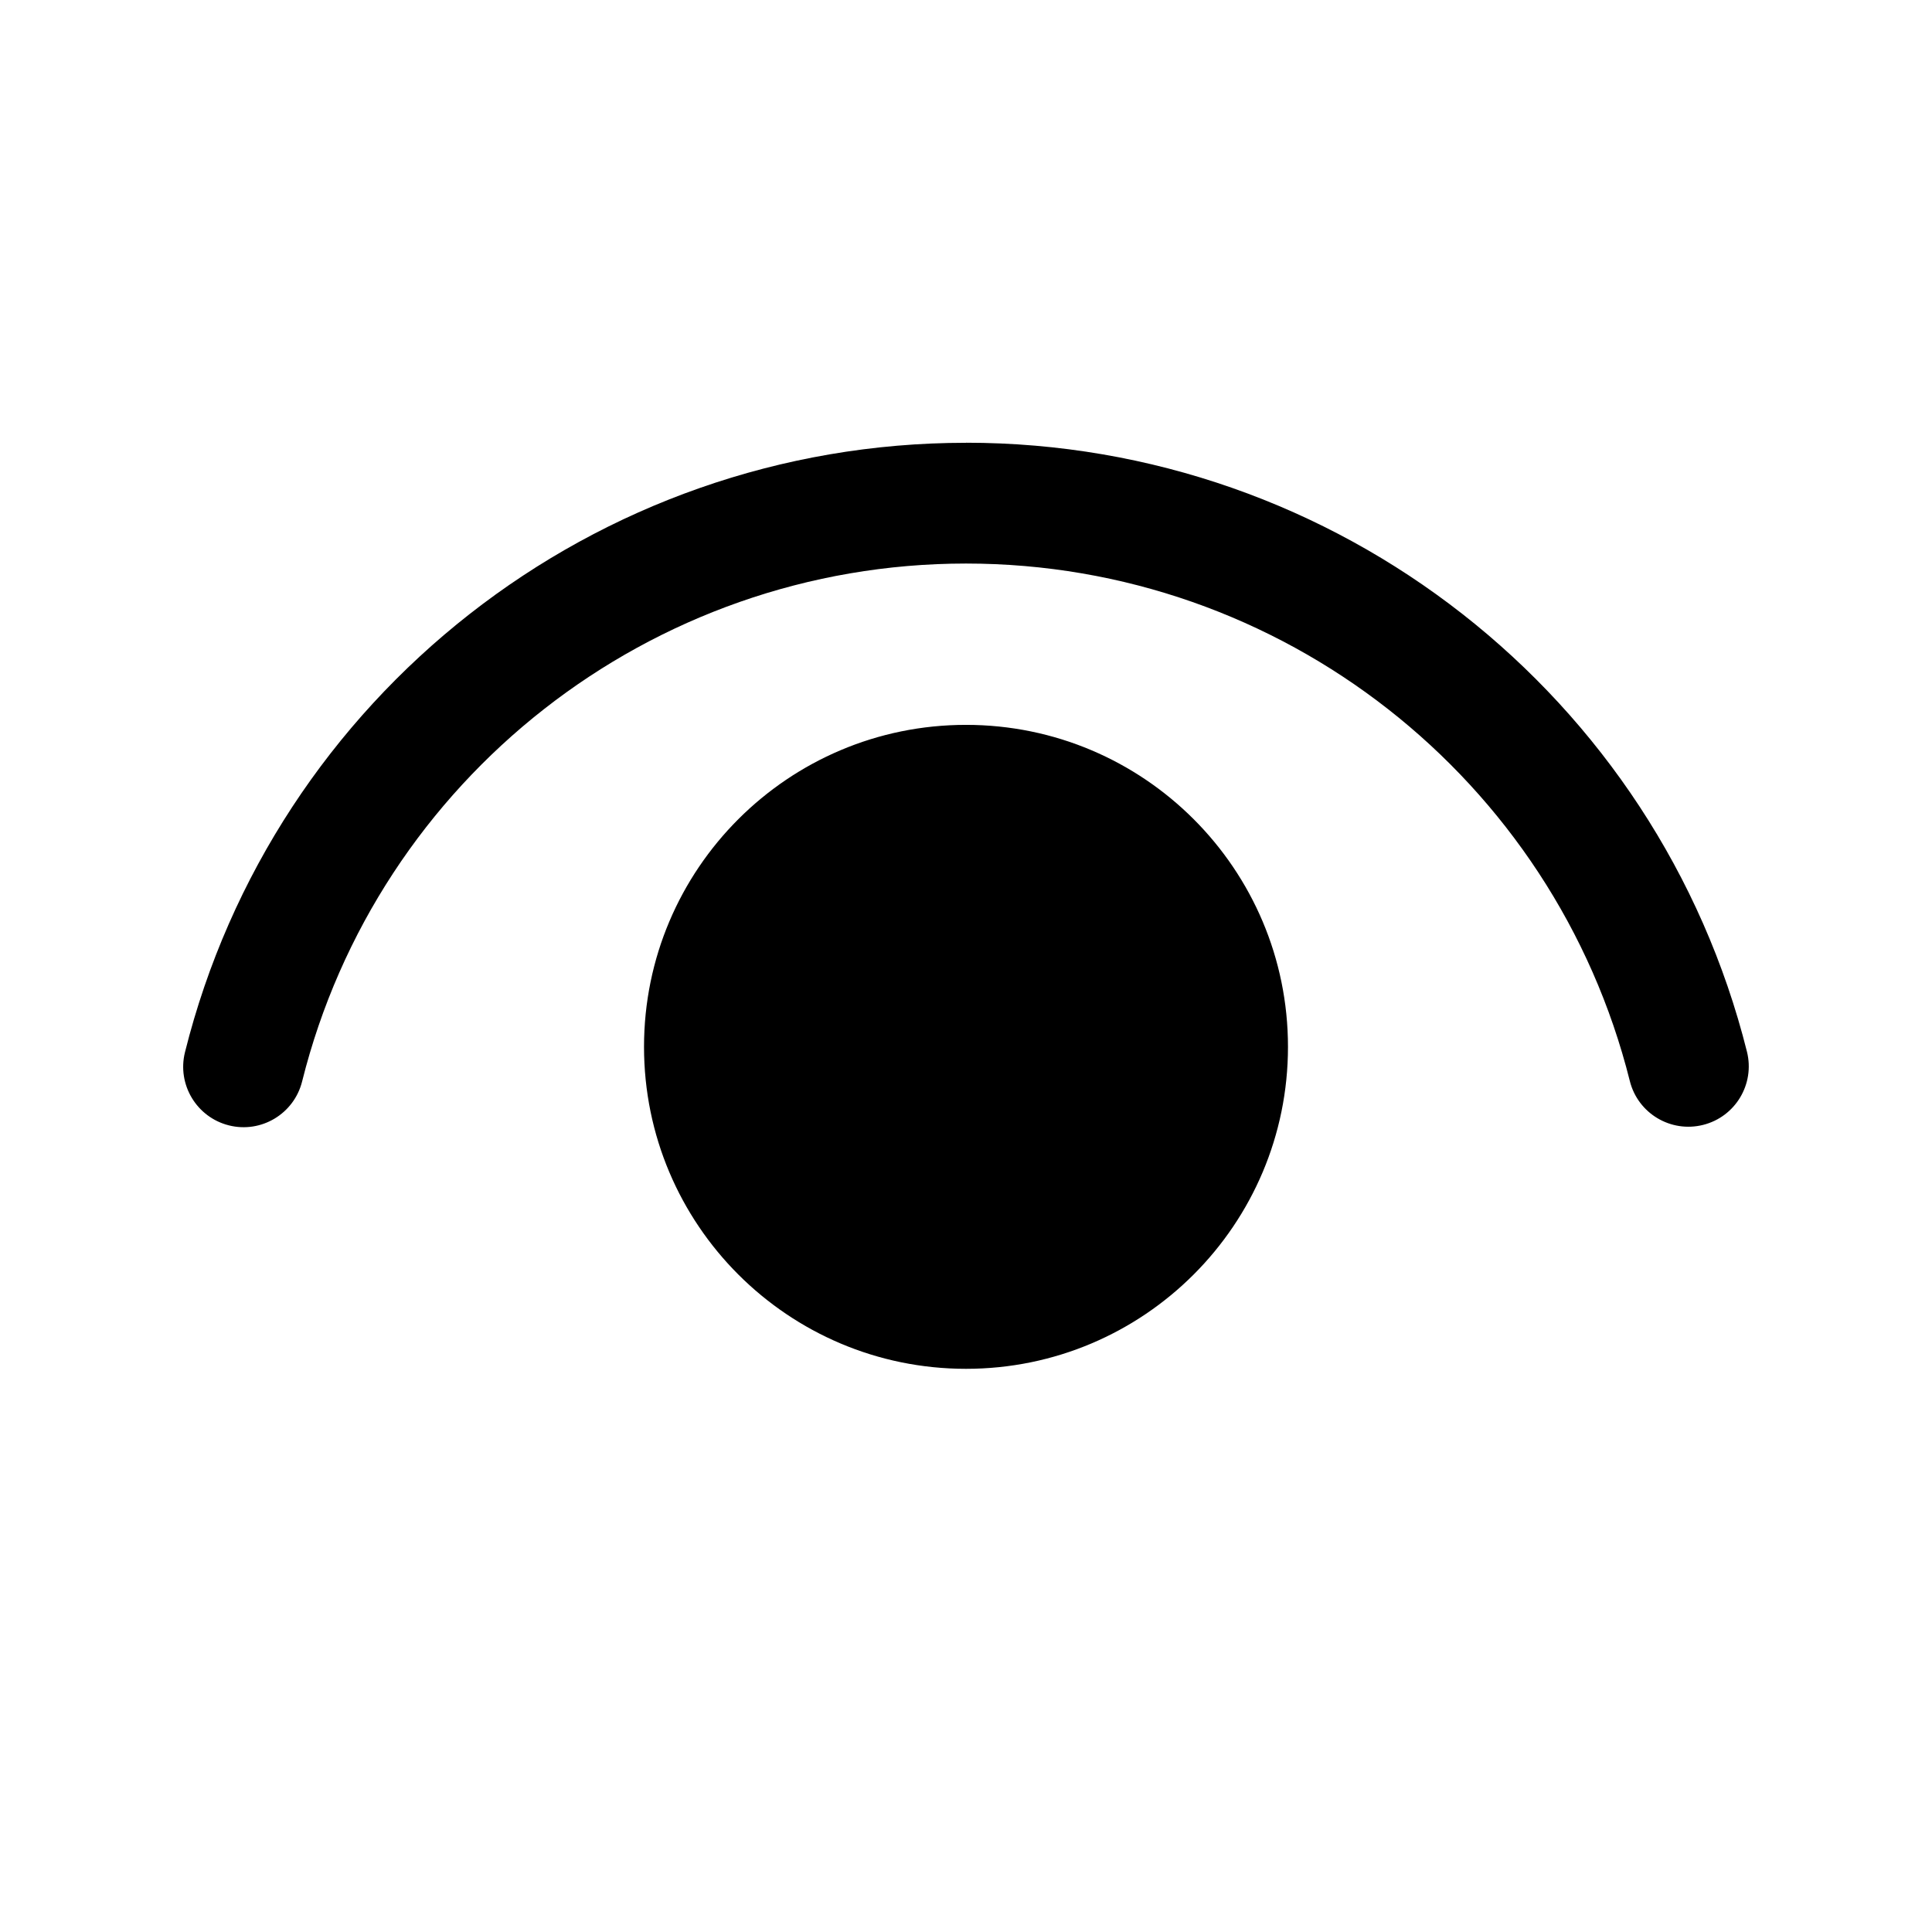 <!-- Generated by IcoMoon.io -->
<svg version="1.1" xmlns="http://www.w3.org/2000/svg" width="32" height="32" viewBox="0 0 32 32">
<title>eye-show-filled</title>
<path d="M16 12.006c2.945 0 5.333 2.388 5.333 5.333s-2.388 5.333-5.333 5.333c-2.946 0-5.333-2.388-5.333-5.333s2.388-5.333 5.333-5.333zM16 7.333c6.151 0 11.461 4.2 12.935 10.086 0.134 0.536-0.191 1.079-0.727 1.213s-1.079-0.191-1.213-0.727c-1.252-5.001-5.766-8.571-10.995-8.571-5.231 0-9.747 3.574-10.996 8.578-0.134 0.536-0.677 0.862-1.212 0.728s-0.862-0.677-0.728-1.213c1.471-5.889 6.783-10.093 12.937-10.093z"></path>
</svg>
